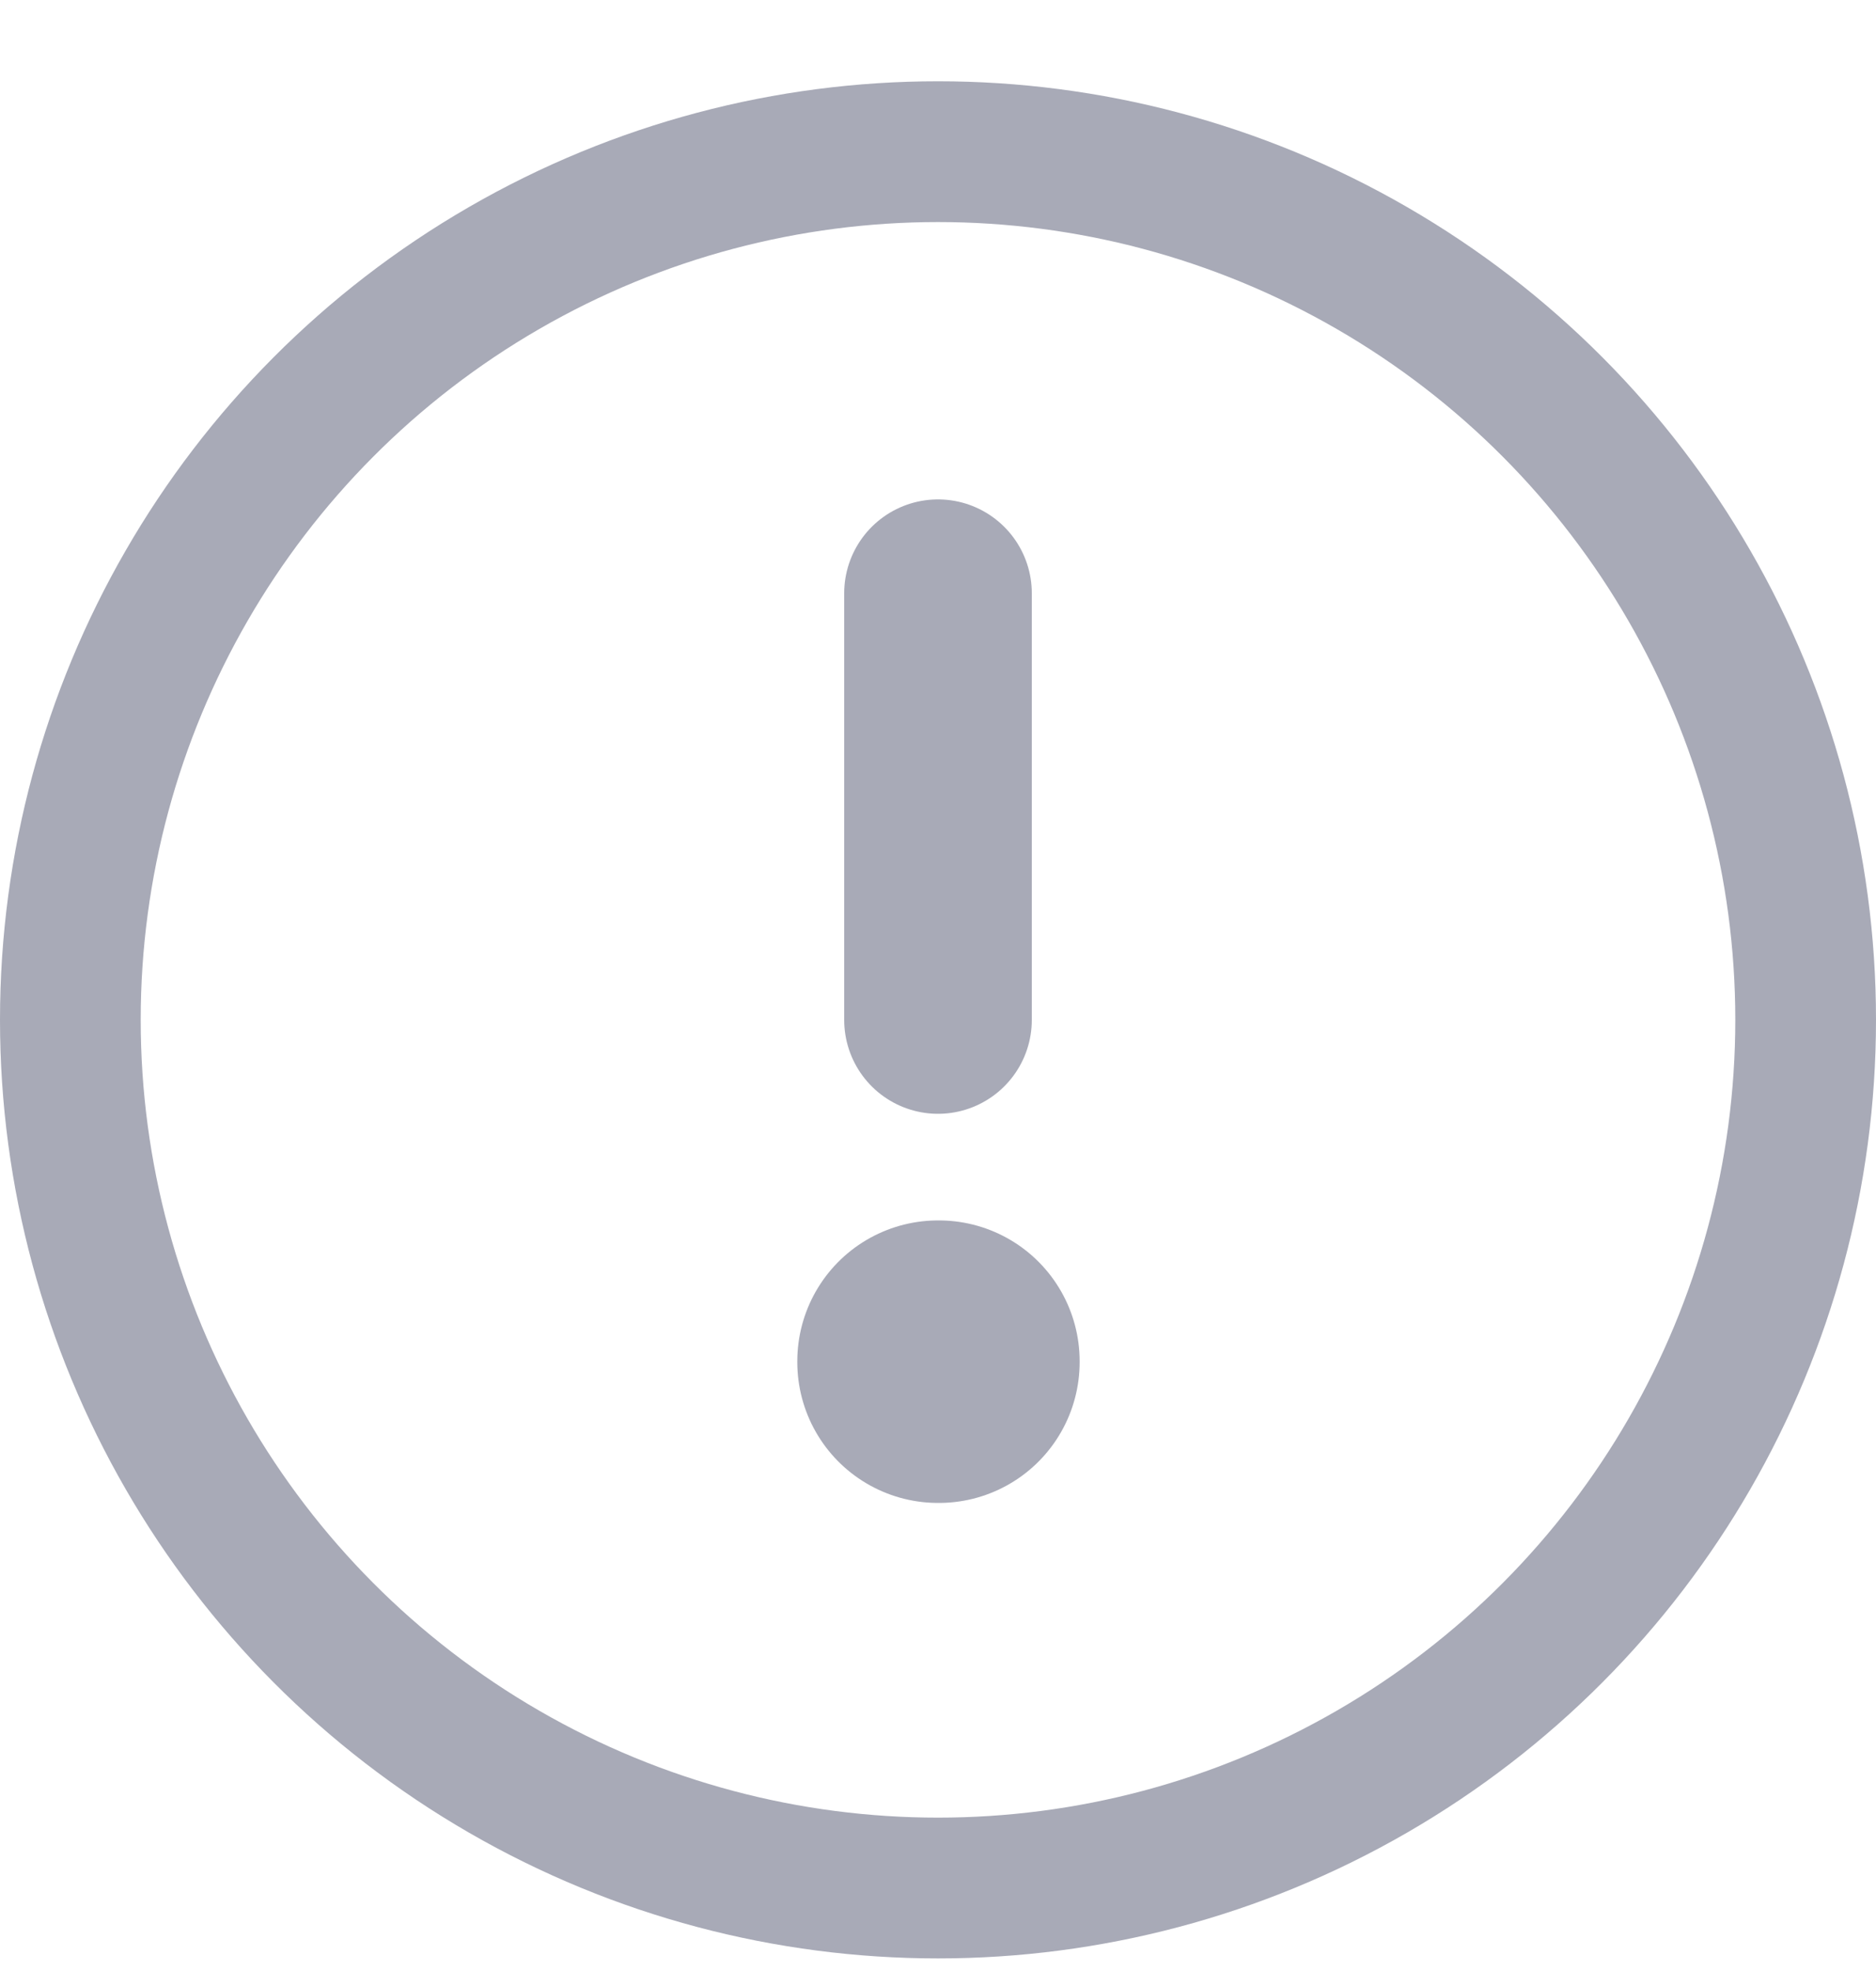 <svg width="20" height="21" viewBox="0 0 20 21" fill="none" xmlns="http://www.w3.org/2000/svg">
<g id="icon">
<circle id="Ellipse 2570" cx="10" cy="10.866" r="9.25" stroke="#A8AAB7" stroke-width="1.5"/>
<g id="Group 644">
<path id="Vector" d="M10.01 14.503H10V14.513H10.01V14.503Z" stroke="#A8AAB7" stroke-width="3" stroke-linejoin="round"/>
<path id="Vector_2" d="M10 10.867V6.321" stroke="#A8AAB7" stroke-width="2" stroke-linecap="round" stroke-linejoin="round"/>
</g>
</g>
</svg>
